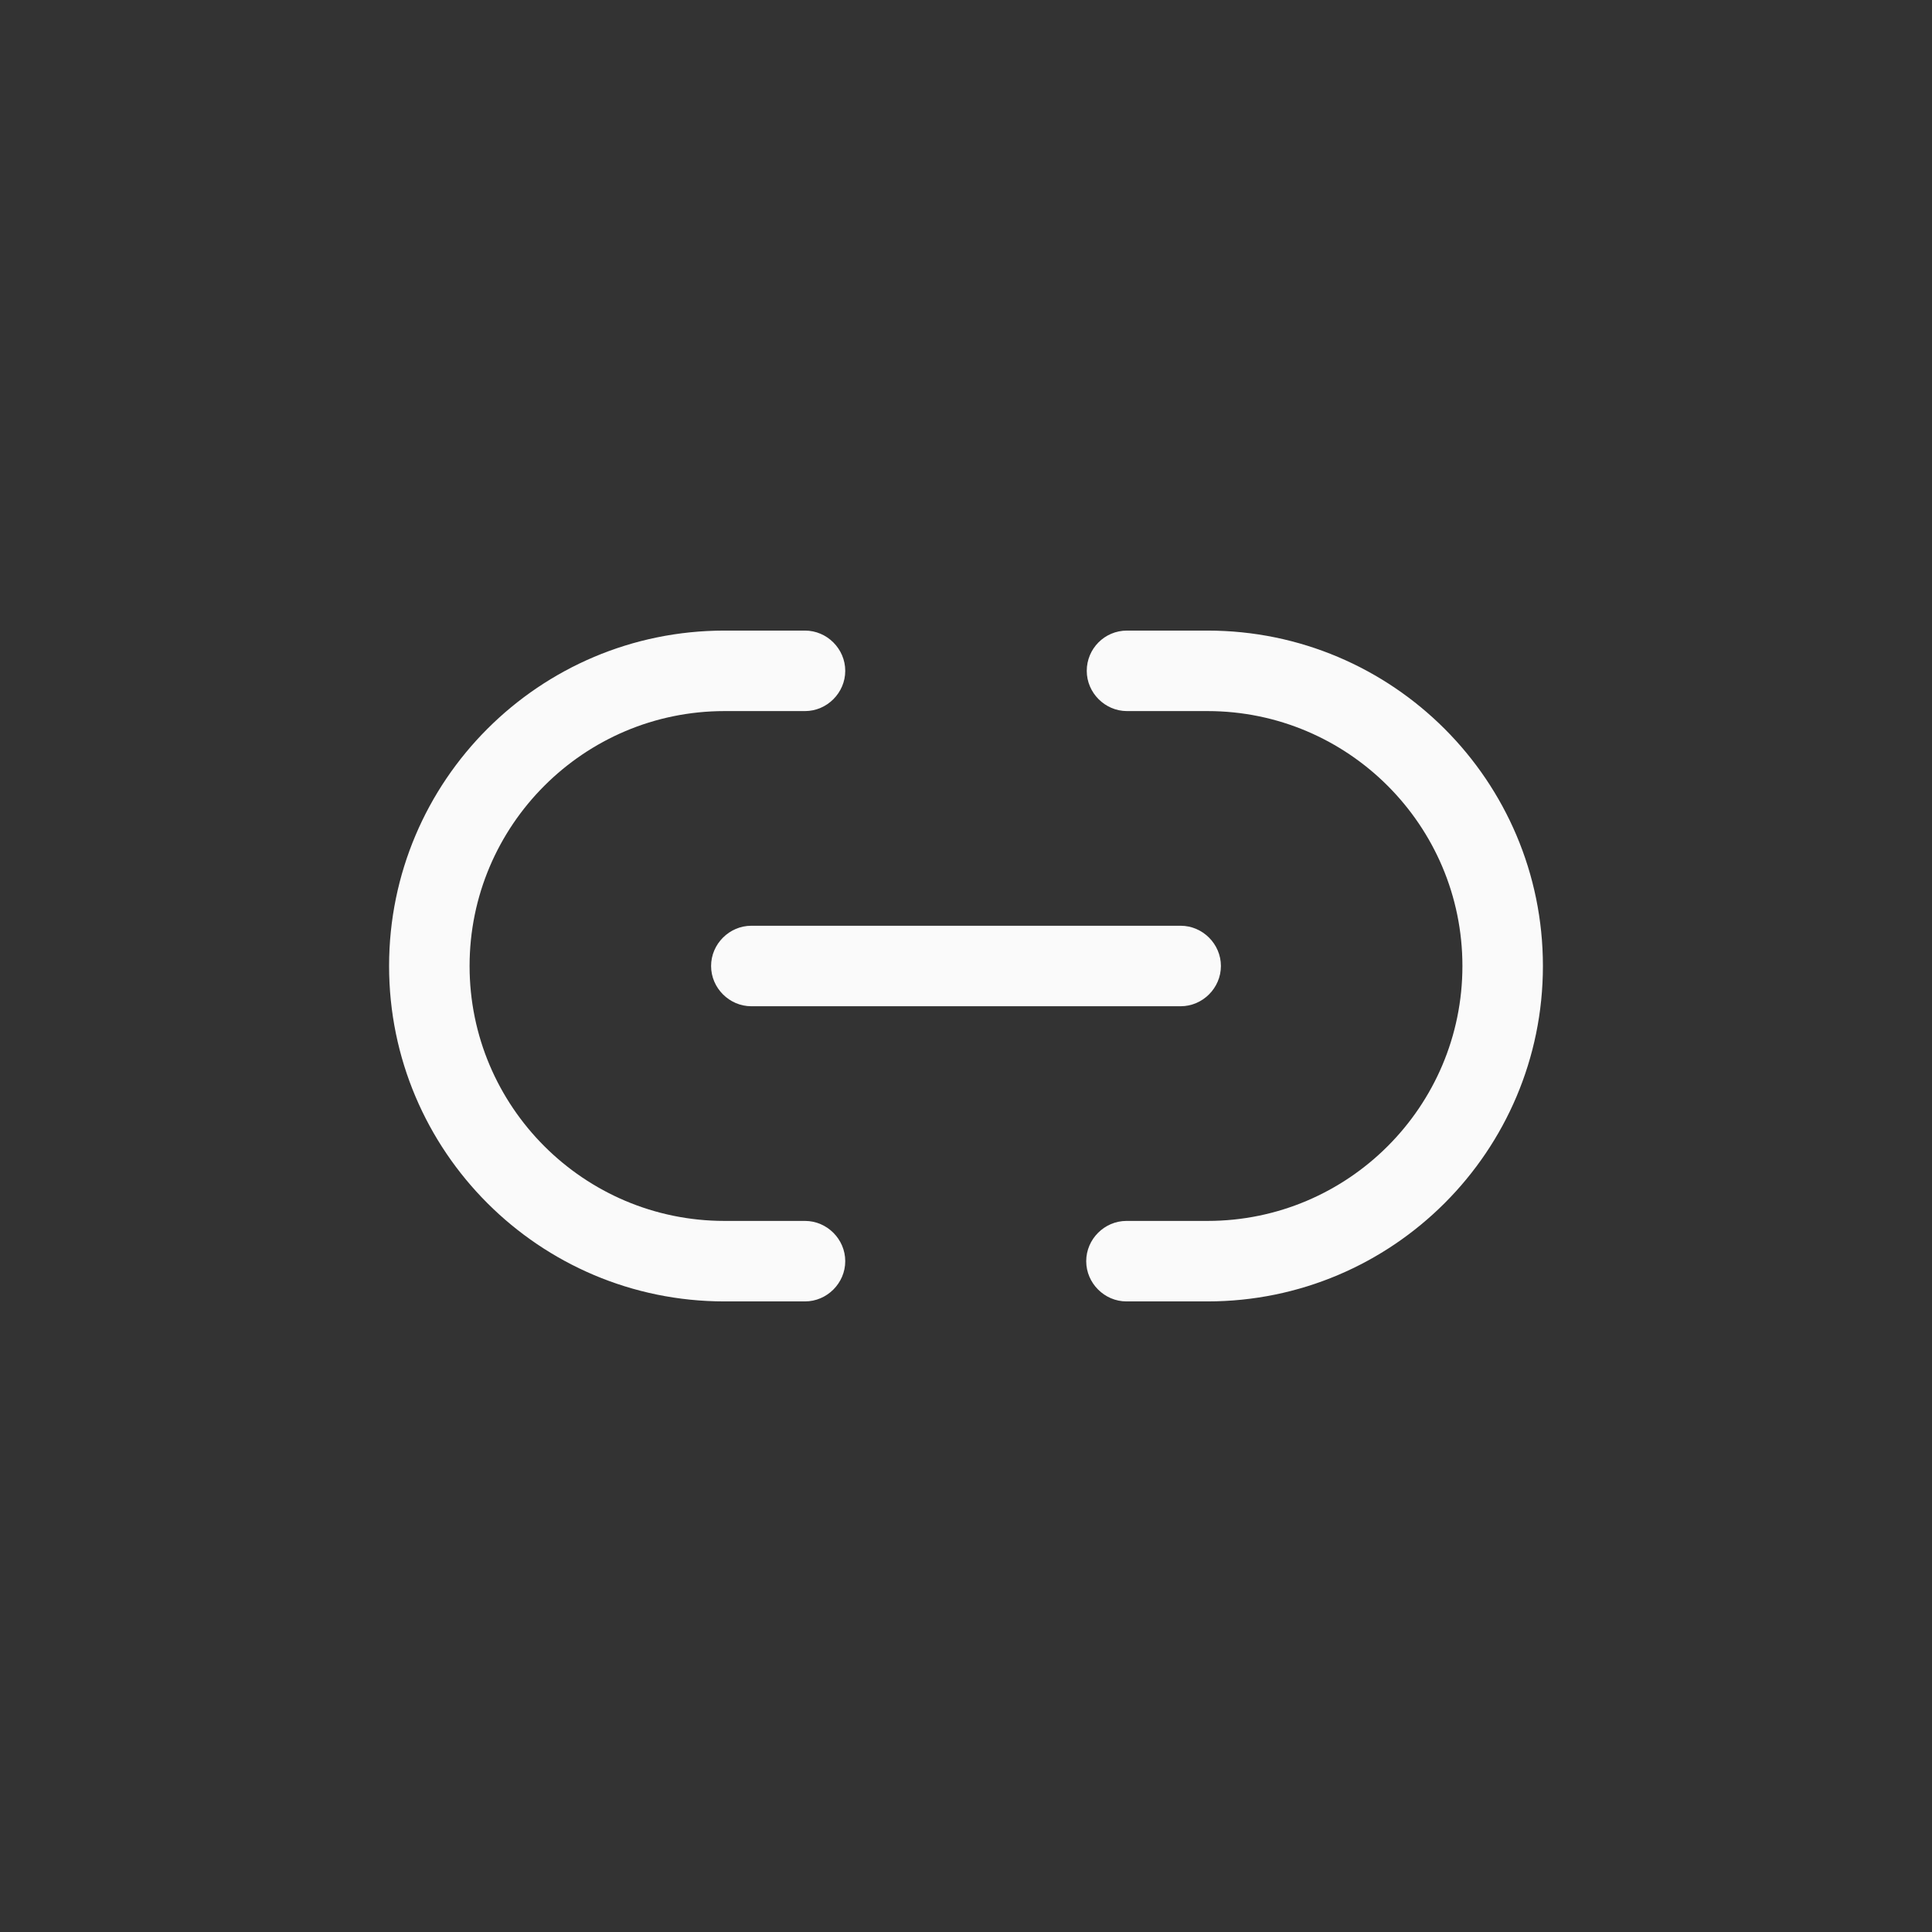 <svg width="36" height="36" viewBox="0 0 36 36" fill="none" xmlns="http://www.w3.org/2000/svg">
<rect x="0" y="0" width="36" height="36" fill="#333333" stroke="none"/>
<path d="M22.5 24.25H20.99C20.58 24.25 20.24 23.91 20.24 23.5C20.24 23.09 20.58 22.75 20.99 22.75H22.5C25.12 22.75 27.25 20.62 27.25 18C27.25 15.38 25.12 13.25 22.5 13.25H21C20.59 13.25 20.25 12.91 20.25 12.5C20.25 12.09 20.58 11.75 21 11.75H22.5C25.95 11.75 28.75 14.55 28.75 18C28.75 21.45 25.95 24.25 22.5 24.25Z" fill="#FAFAFA"/>
<path d="M15 24.25H13.5C10.05 24.25 7.25 21.45 7.25 18C7.25 14.55 10.05 11.75 13.5 11.75H15C15.41 11.75 15.75 12.09 15.75 12.5C15.75 12.91 15.41 13.25 15 13.25H13.5C10.88 13.25 8.75 15.38 8.75 18C8.75 20.62 10.88 22.75 13.5 22.75H15C15.41 22.75 15.75 23.09 15.75 23.5C15.75 23.91 15.41 24.25 15 24.25Z" fill="#FAFAFA"/>
<path d="M22 18.75H14C13.59 18.75 13.25 18.41 13.25 18C13.25 17.59 13.59 17.25 14 17.25H22C22.41 17.25 22.75 17.59 22.75 18C22.75 18.41 22.41 18.75 22 18.75Z" fill="#FAFAFA"/>
</svg>
